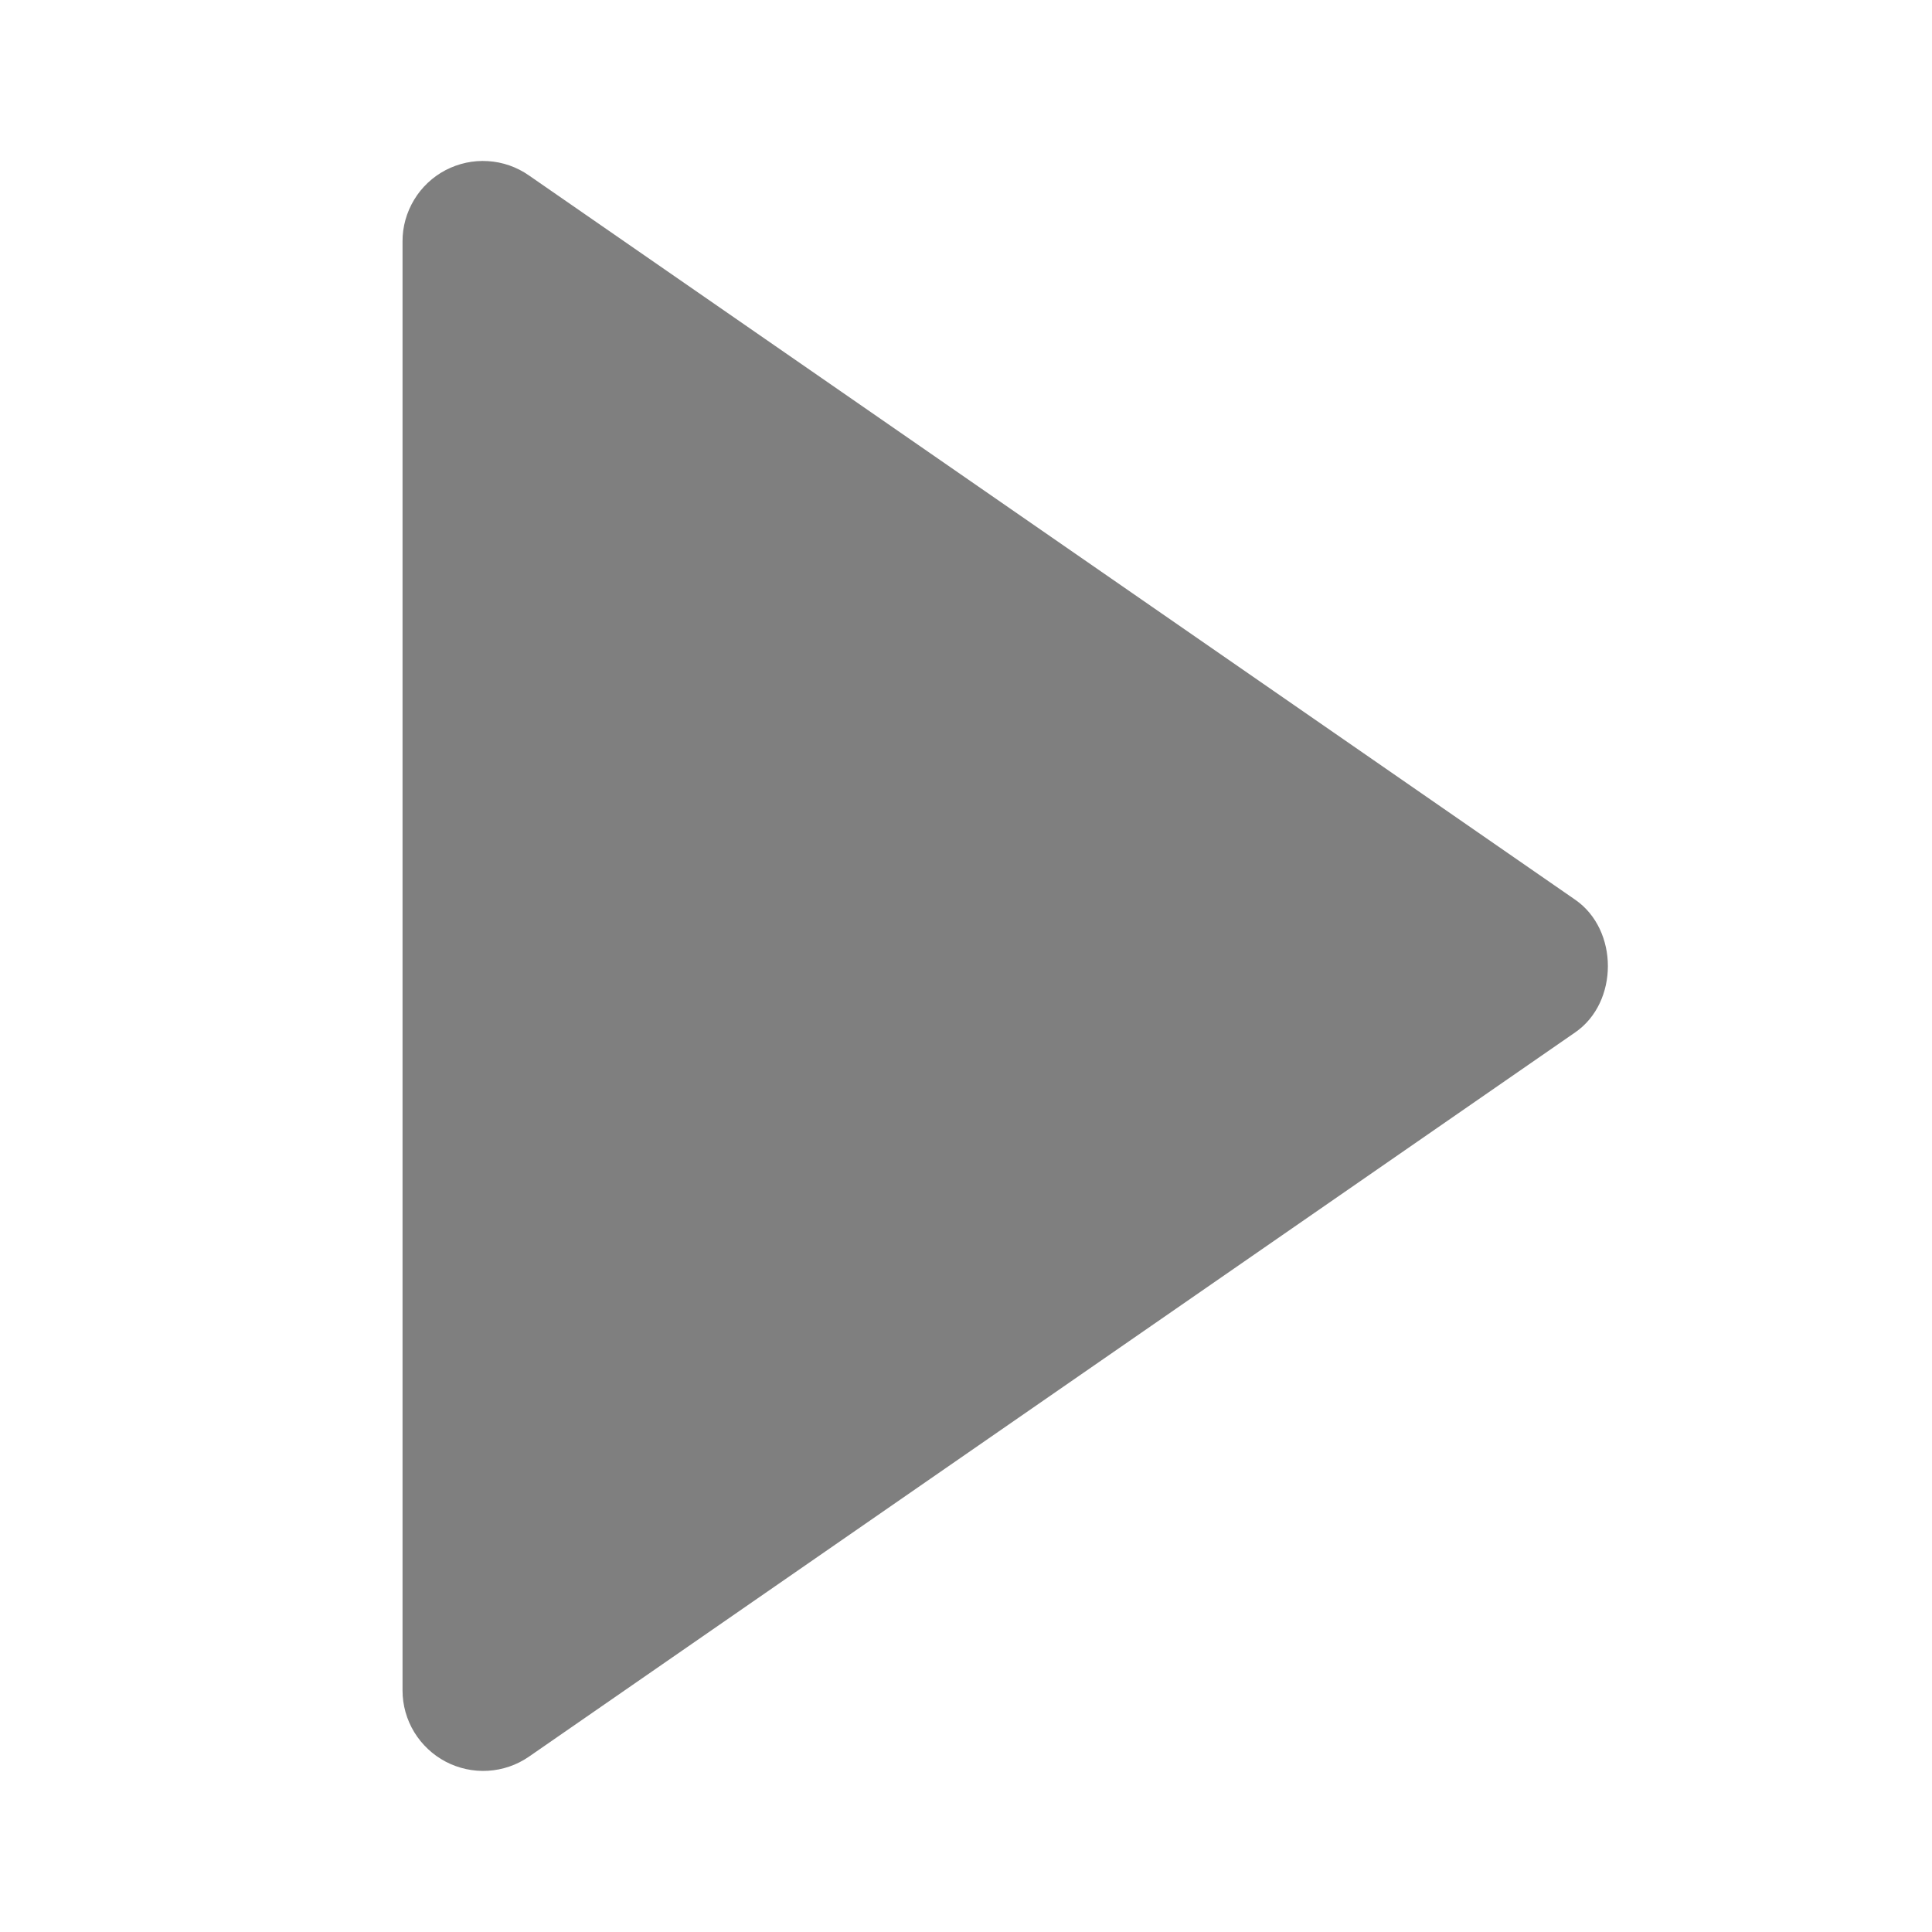 <svg width="20" height="20" viewBox="0 0 20 20" fill="none" xmlns="http://www.w3.org/2000/svg">
<path d="M4.167 2.5L4.167 17.5C4.167 17.652 4.209 17.801 4.288 17.931C4.367 18.06 4.479 18.166 4.614 18.237C4.748 18.307 4.899 18.34 5.051 18.331C5.203 18.322 5.349 18.272 5.474 18.186L16.308 10.686C16.757 10.375 16.757 9.627 16.308 9.315L5.474 1.815C5.349 1.728 5.203 1.677 5.051 1.668C4.899 1.658 4.748 1.691 4.613 1.761C4.478 1.832 4.365 1.938 4.287 2.068C4.208 2.199 4.166 2.348 4.167 2.5Z" fill="black" fill-opacity="0.5"/>
</svg>

